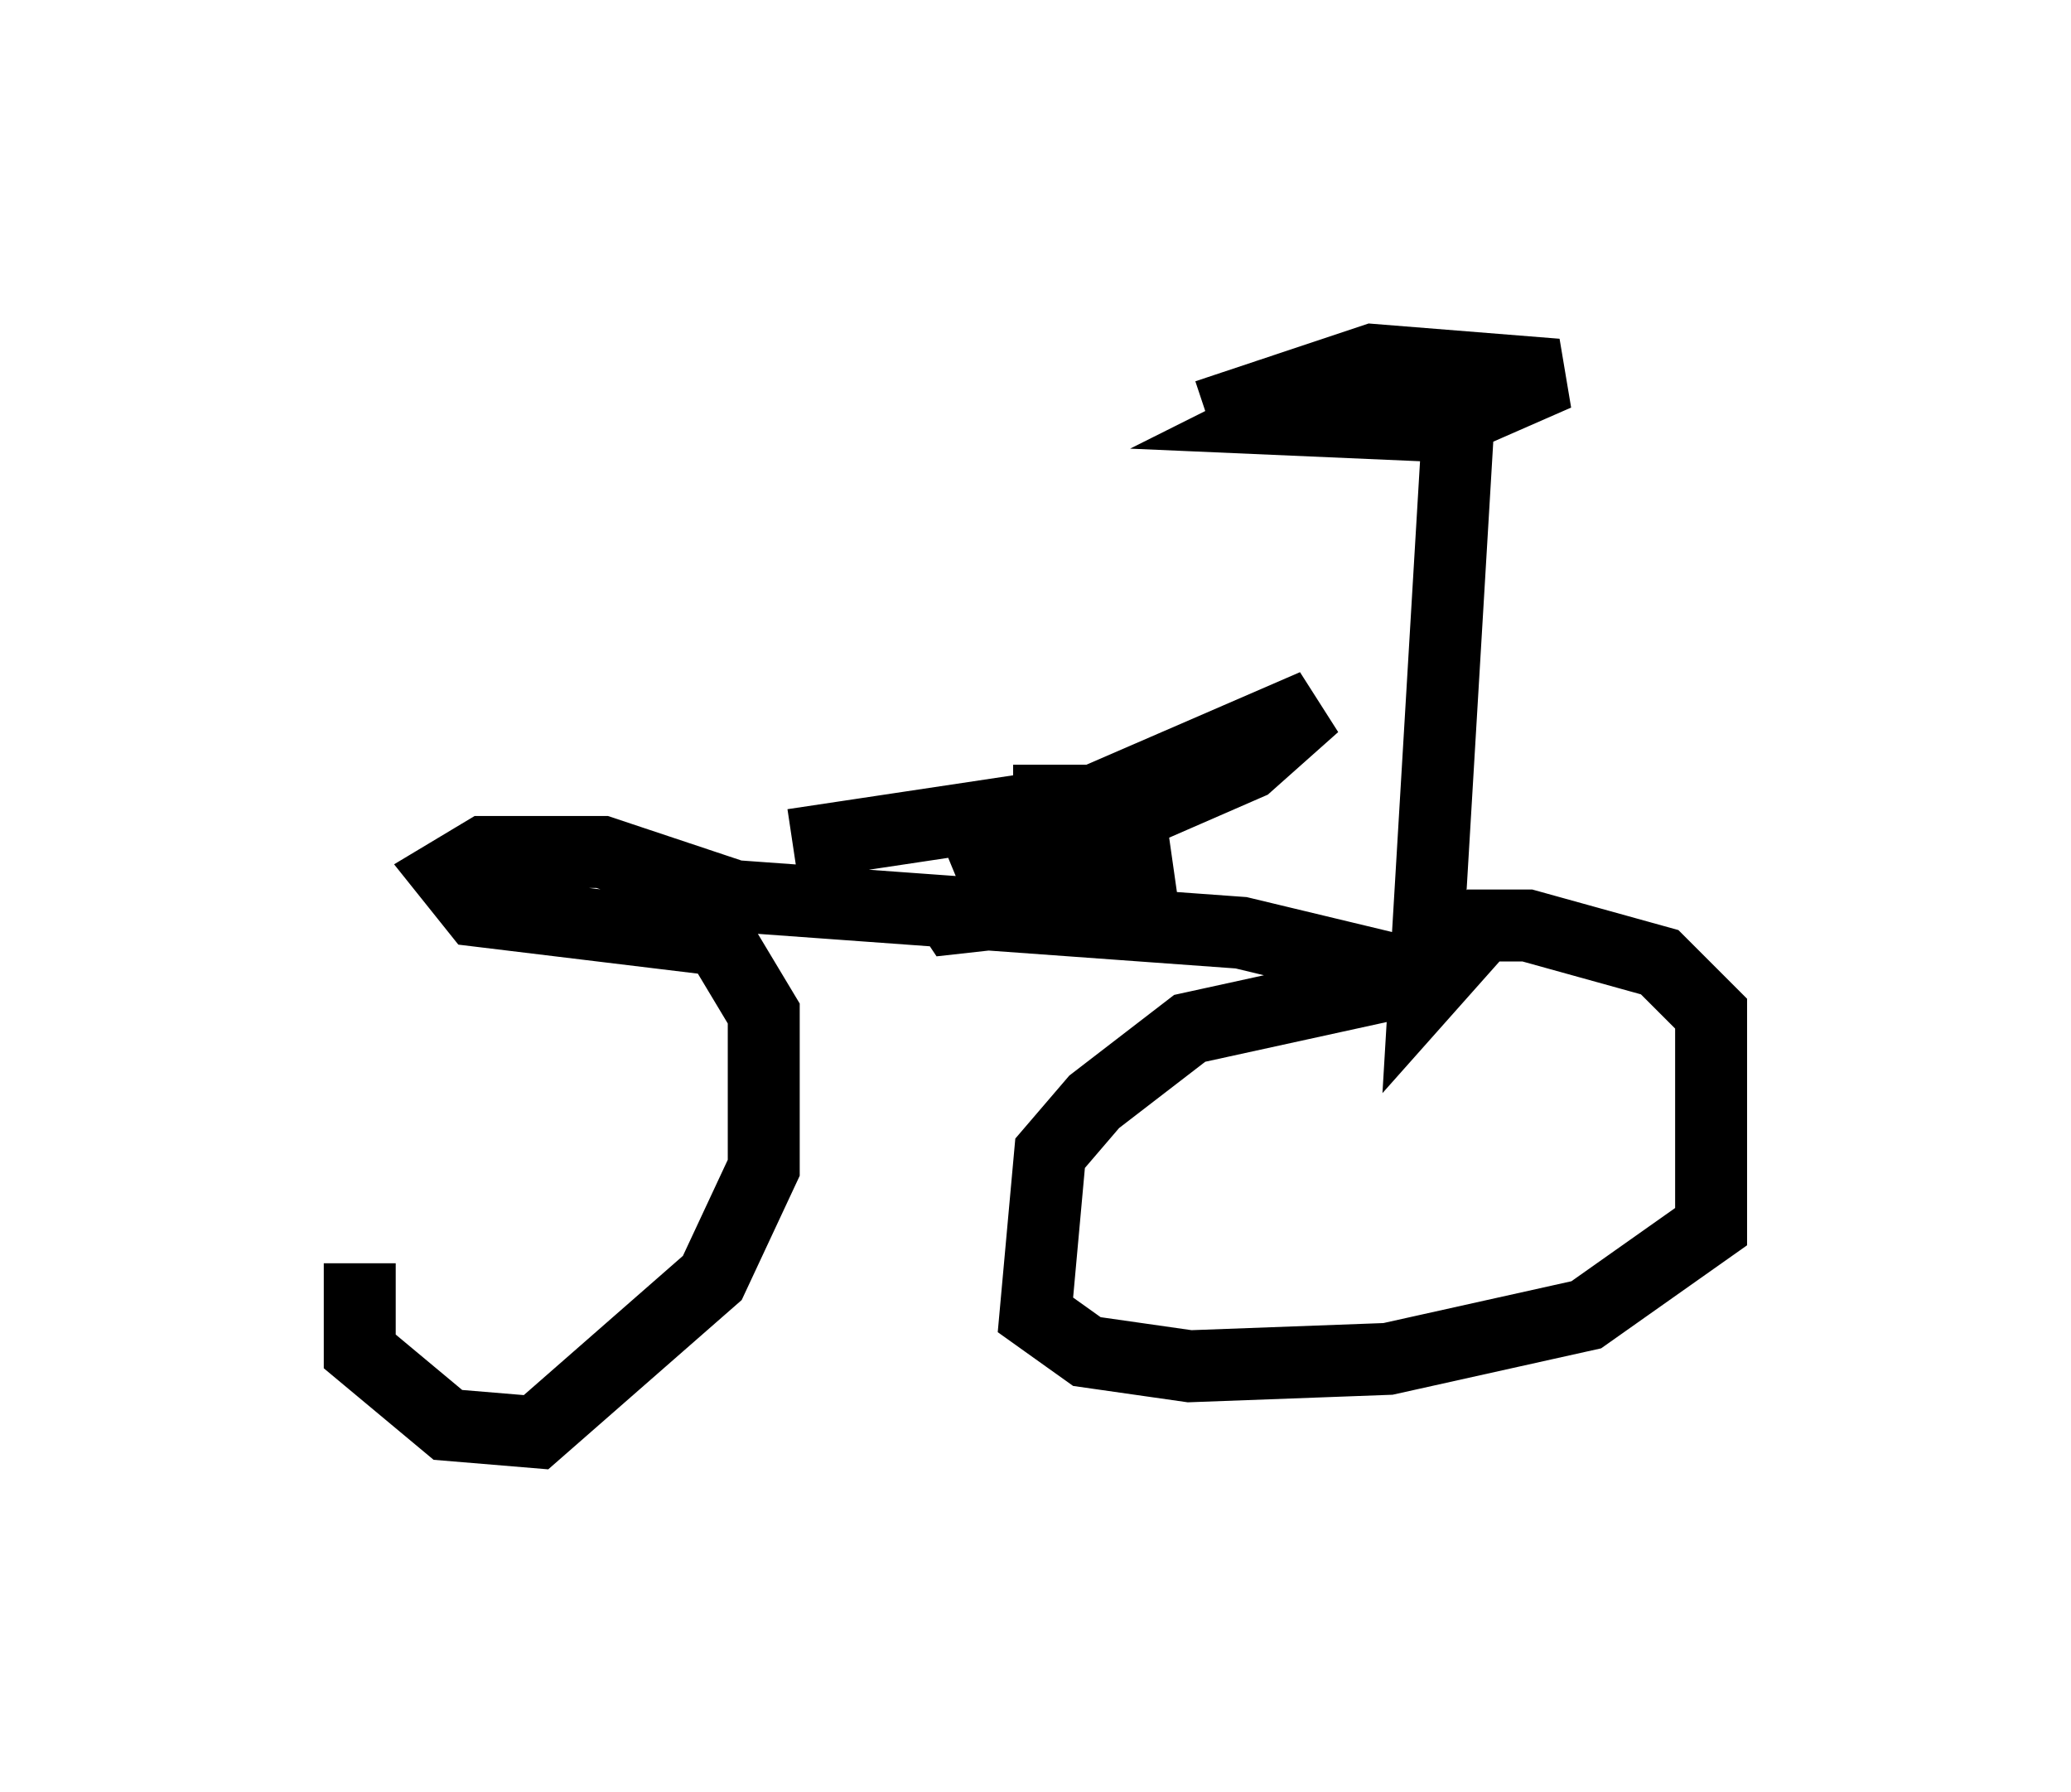 <?xml version="1.0" encoding="utf-8" ?>
<svg baseProfile="full" height="24.904" version="1.1" width="28.784" xmlns="http://www.w3.org/2000/svg" xmlns:ev="http://www.w3.org/2001/xml-events" xmlns:xlink="http://www.w3.org/1999/xlink"><defs /><rect fill="white" height="24.904" width="28.784" x="0" y="0" /><path d="M6.633, 11.635 m-1.633, 5.921 l0.0, 1.225 1.225, 1.021 l1.225, 0.102 2.45, -2.144 l0.715, -1.531 0.0, -2.144 l-0.613, -1.021 -3.369, -0.408 l-0.408, -0.51 0.51, -0.306 l1.633, 0.0 1.838, 0.613 l7.044, 0.51 2.552, 0.613 l-3.267, 0.715 -1.327, 1.021 l-0.613, 0.715 -0.204, 2.246 l0.715, 0.51 1.429, 0.204 l2.756, -0.102 2.756, -0.613 l1.735, -1.225 0.0, -2.96 l-0.715, -0.715 -1.838, -0.51 l-0.613, 0.0 -0.817, 0.919 l0.51, -8.575 -1.429, 0.0 l-1.225, 0.613 2.348, 0.102 l1.633, -0.715 -2.552, -0.204 l-1.838, 0.613 0.102, 0.306 m-6.329, 5.819 l4.083, -0.613 m-1.021, 0.0 l1.123, 0.0 3.063, -1.327 l-0.919, 0.817 -3.981, 1.735 l2.348, -0.919 0.102, 0.715 l-0.715, 0.408 -1.838, 0.204 l-0.204, -0.306 " fill="none" stroke="black" stroke-width="1" /></svg>